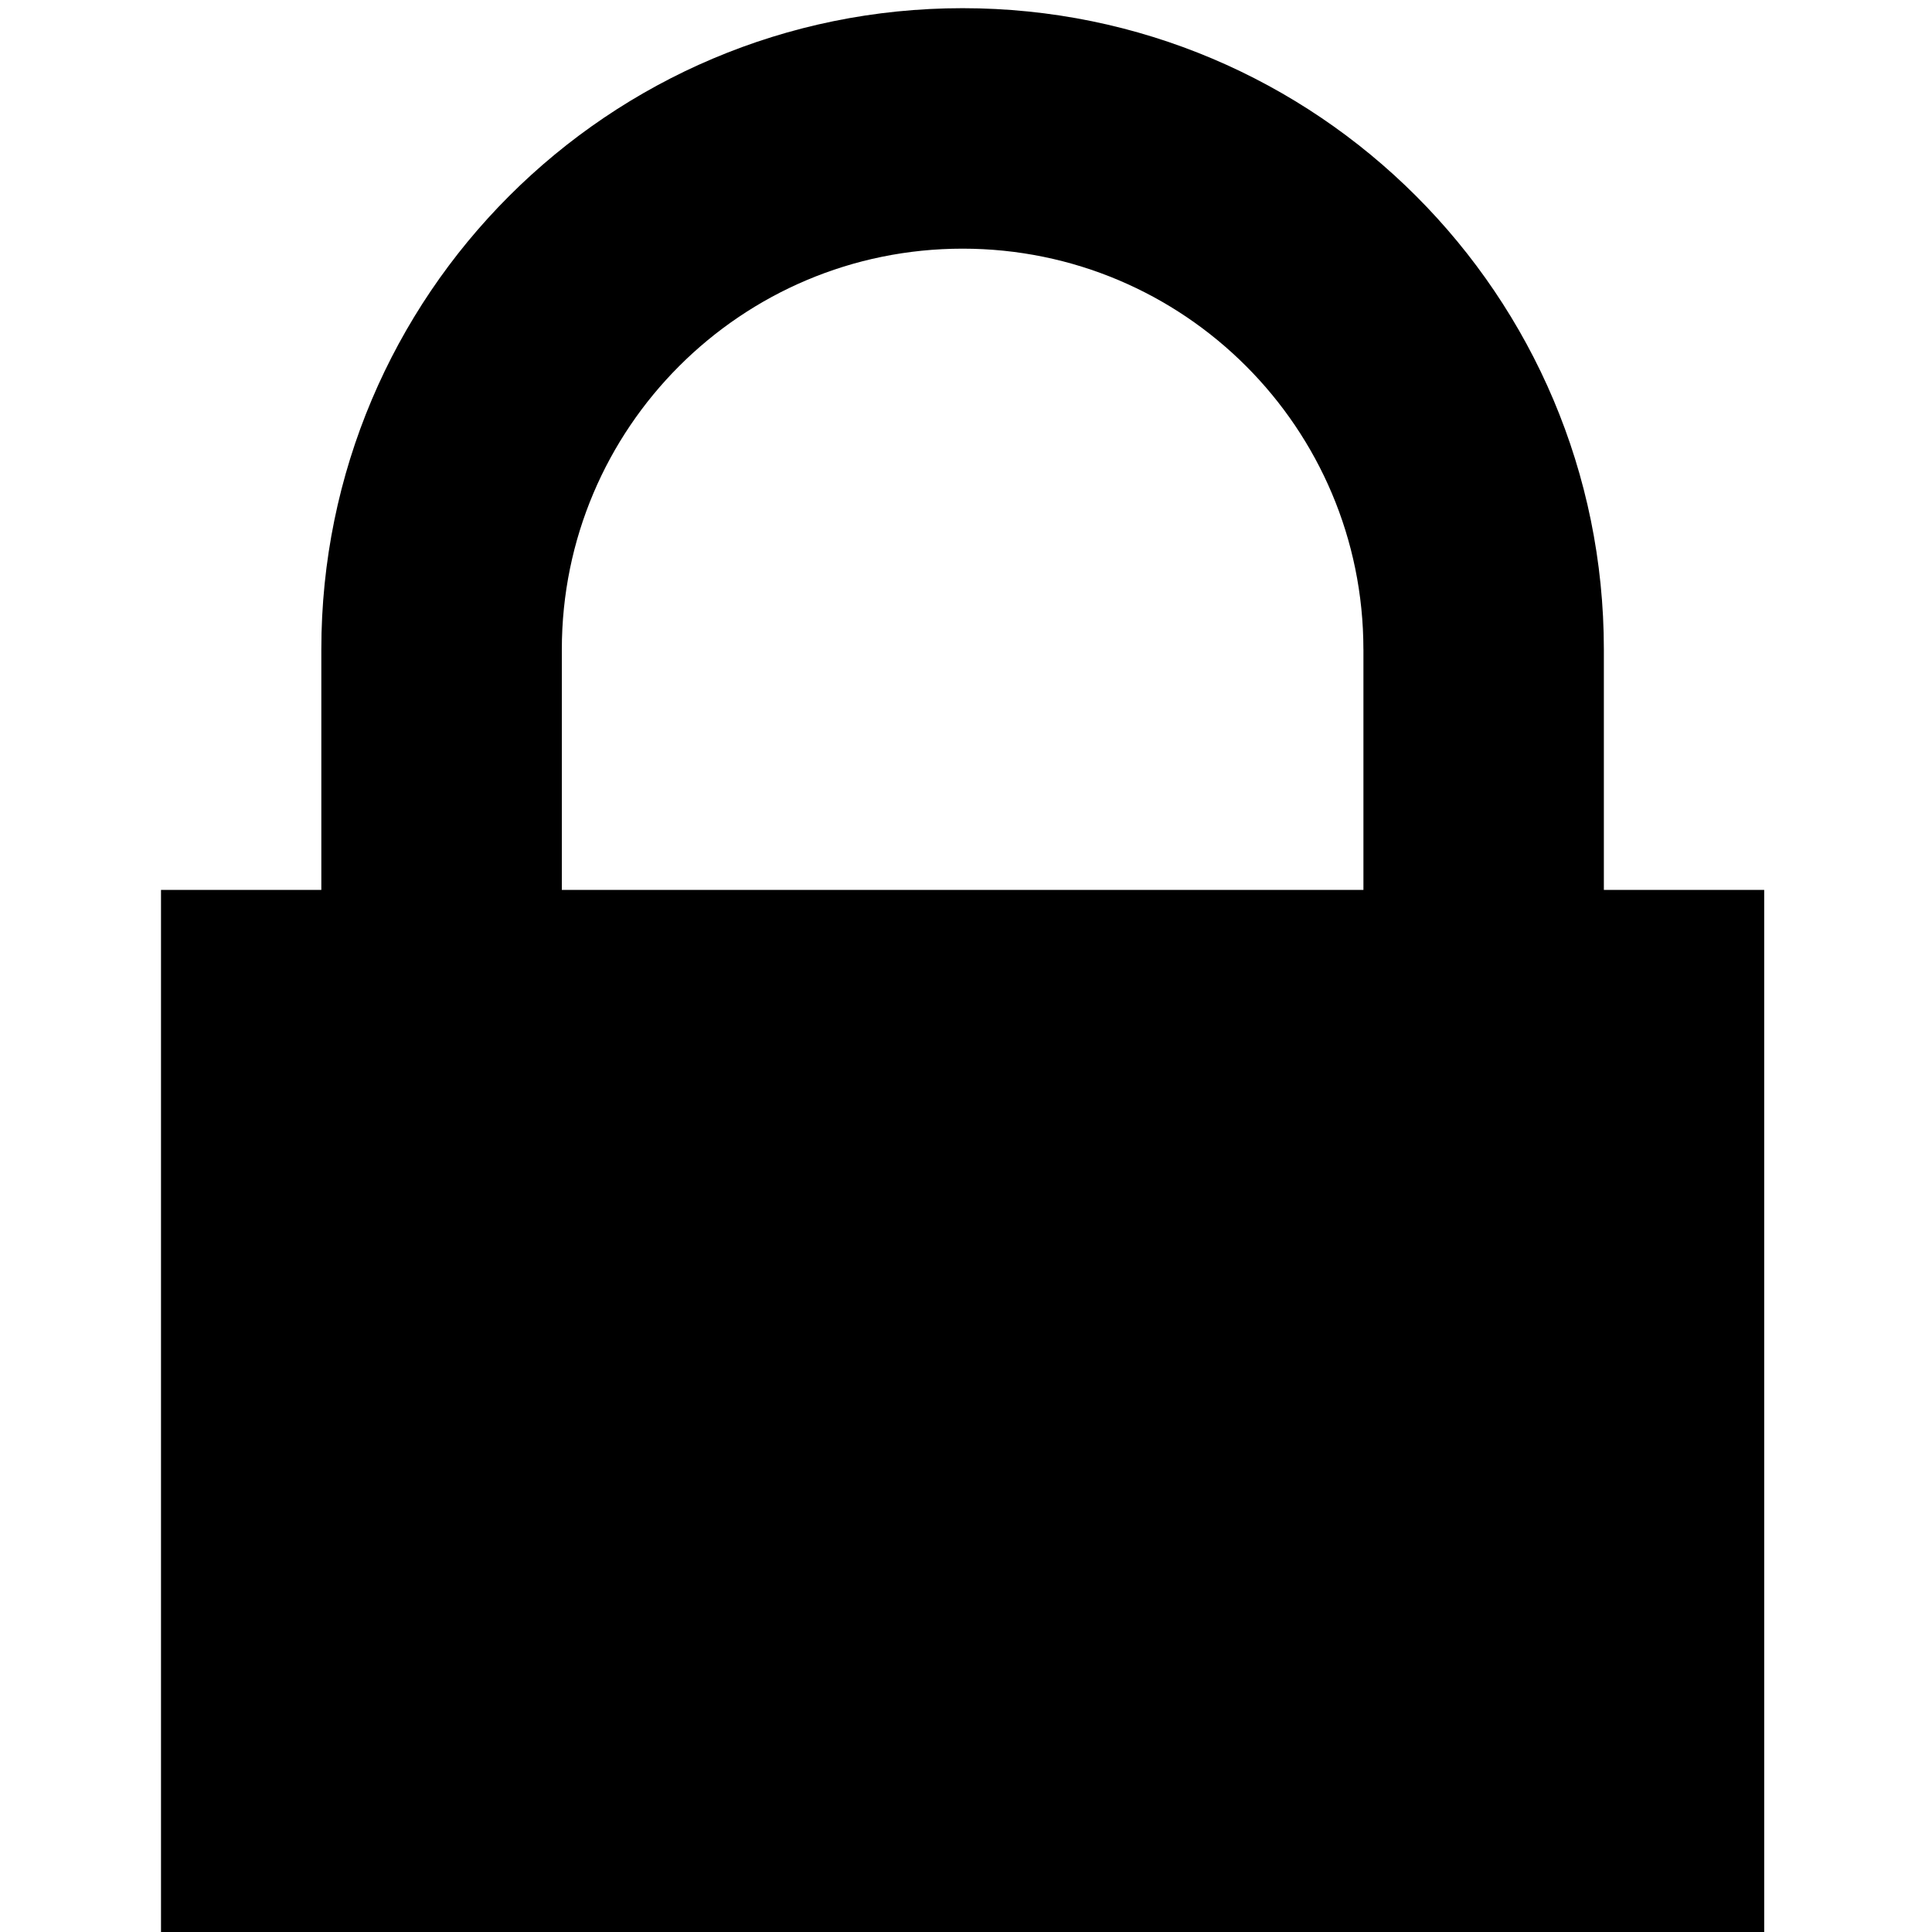 <?xml version="1.0" encoding="UTF-8" standalone="no"?>
<svg
   xmlns:dc="http://purl.org/dc/elements/1.1/"
   xmlns:cc="http://creativecommons.org/ns#"
   xmlns:rdf="http://www.w3.org/1999/02/22-rdf-syntax-ns#"
   xmlns:svg="http://www.w3.org/2000/svg"
   xmlns="http://www.w3.org/2000/svg"
   xmlns:sodipodi="http://sodipodi.sourceforge.net/DTD/sodipodi-0.dtd"
   xmlns:inkscape="http://www.inkscape.org/namespaces/inkscape"
   version="1.1"
   width="76.011"
   height="76.011"
   viewBox="0 0 76.01 76.01"
   enable-background="new 0 0 76.01 76.01"
   xml:space="preserve"
   id="svg2"
   inkscape:version="0.48.4 r9939"
   sodipodi:docname="appbar.lock.svg"><defs
   id="defs8" /><sodipodi:namedview
   pagecolor="#ffffff"
   bordercolor="#666666"
   borderopacity="1"
   objecttolerance="10"
   gridtolerance="10"
   guidetolerance="10"
   inkscape:pageopacity="0"
   inkscape:pageshadow="2"
   inkscape:window-width="640"
   inkscape:window-height="480"
   id="namedview6"
   showgrid="false"
   inkscape:zoom="3.1048302"
   inkscape:cx="38.005299"
   inkscape:cy="38.005299"
   inkscape:window-x="1047"
   inkscape:window-y="162"
   inkscape:window-maximized="0"
   inkscape:current-layer="svg2" />
	<path
   d="m 6.335,35.012 6.307,0 0,-9.461 c 0,-13.934 11.295,-25.229 25.229,-25.229 13.934,0 25.229,11.295 25.229,25.229 l 0,9.461 6.308,0 1.99e-4,40.998 -63.074,0 0,-40.998 z m 47.305,-9.461 c 0,-8.709 -7.06,-15.768 -15.768,-15.768 -8.709,0 -15.768,7.06 -15.768,15.768 l 0,9.461 31.537,0 1.99e-4,-9.461 z"
   id="path4"
   inkscape:connector-curvature="0"
   style="fill:#000000;fill-opacity:1;stroke-width:0.2;stroke-linejoin:round" />
</svg>